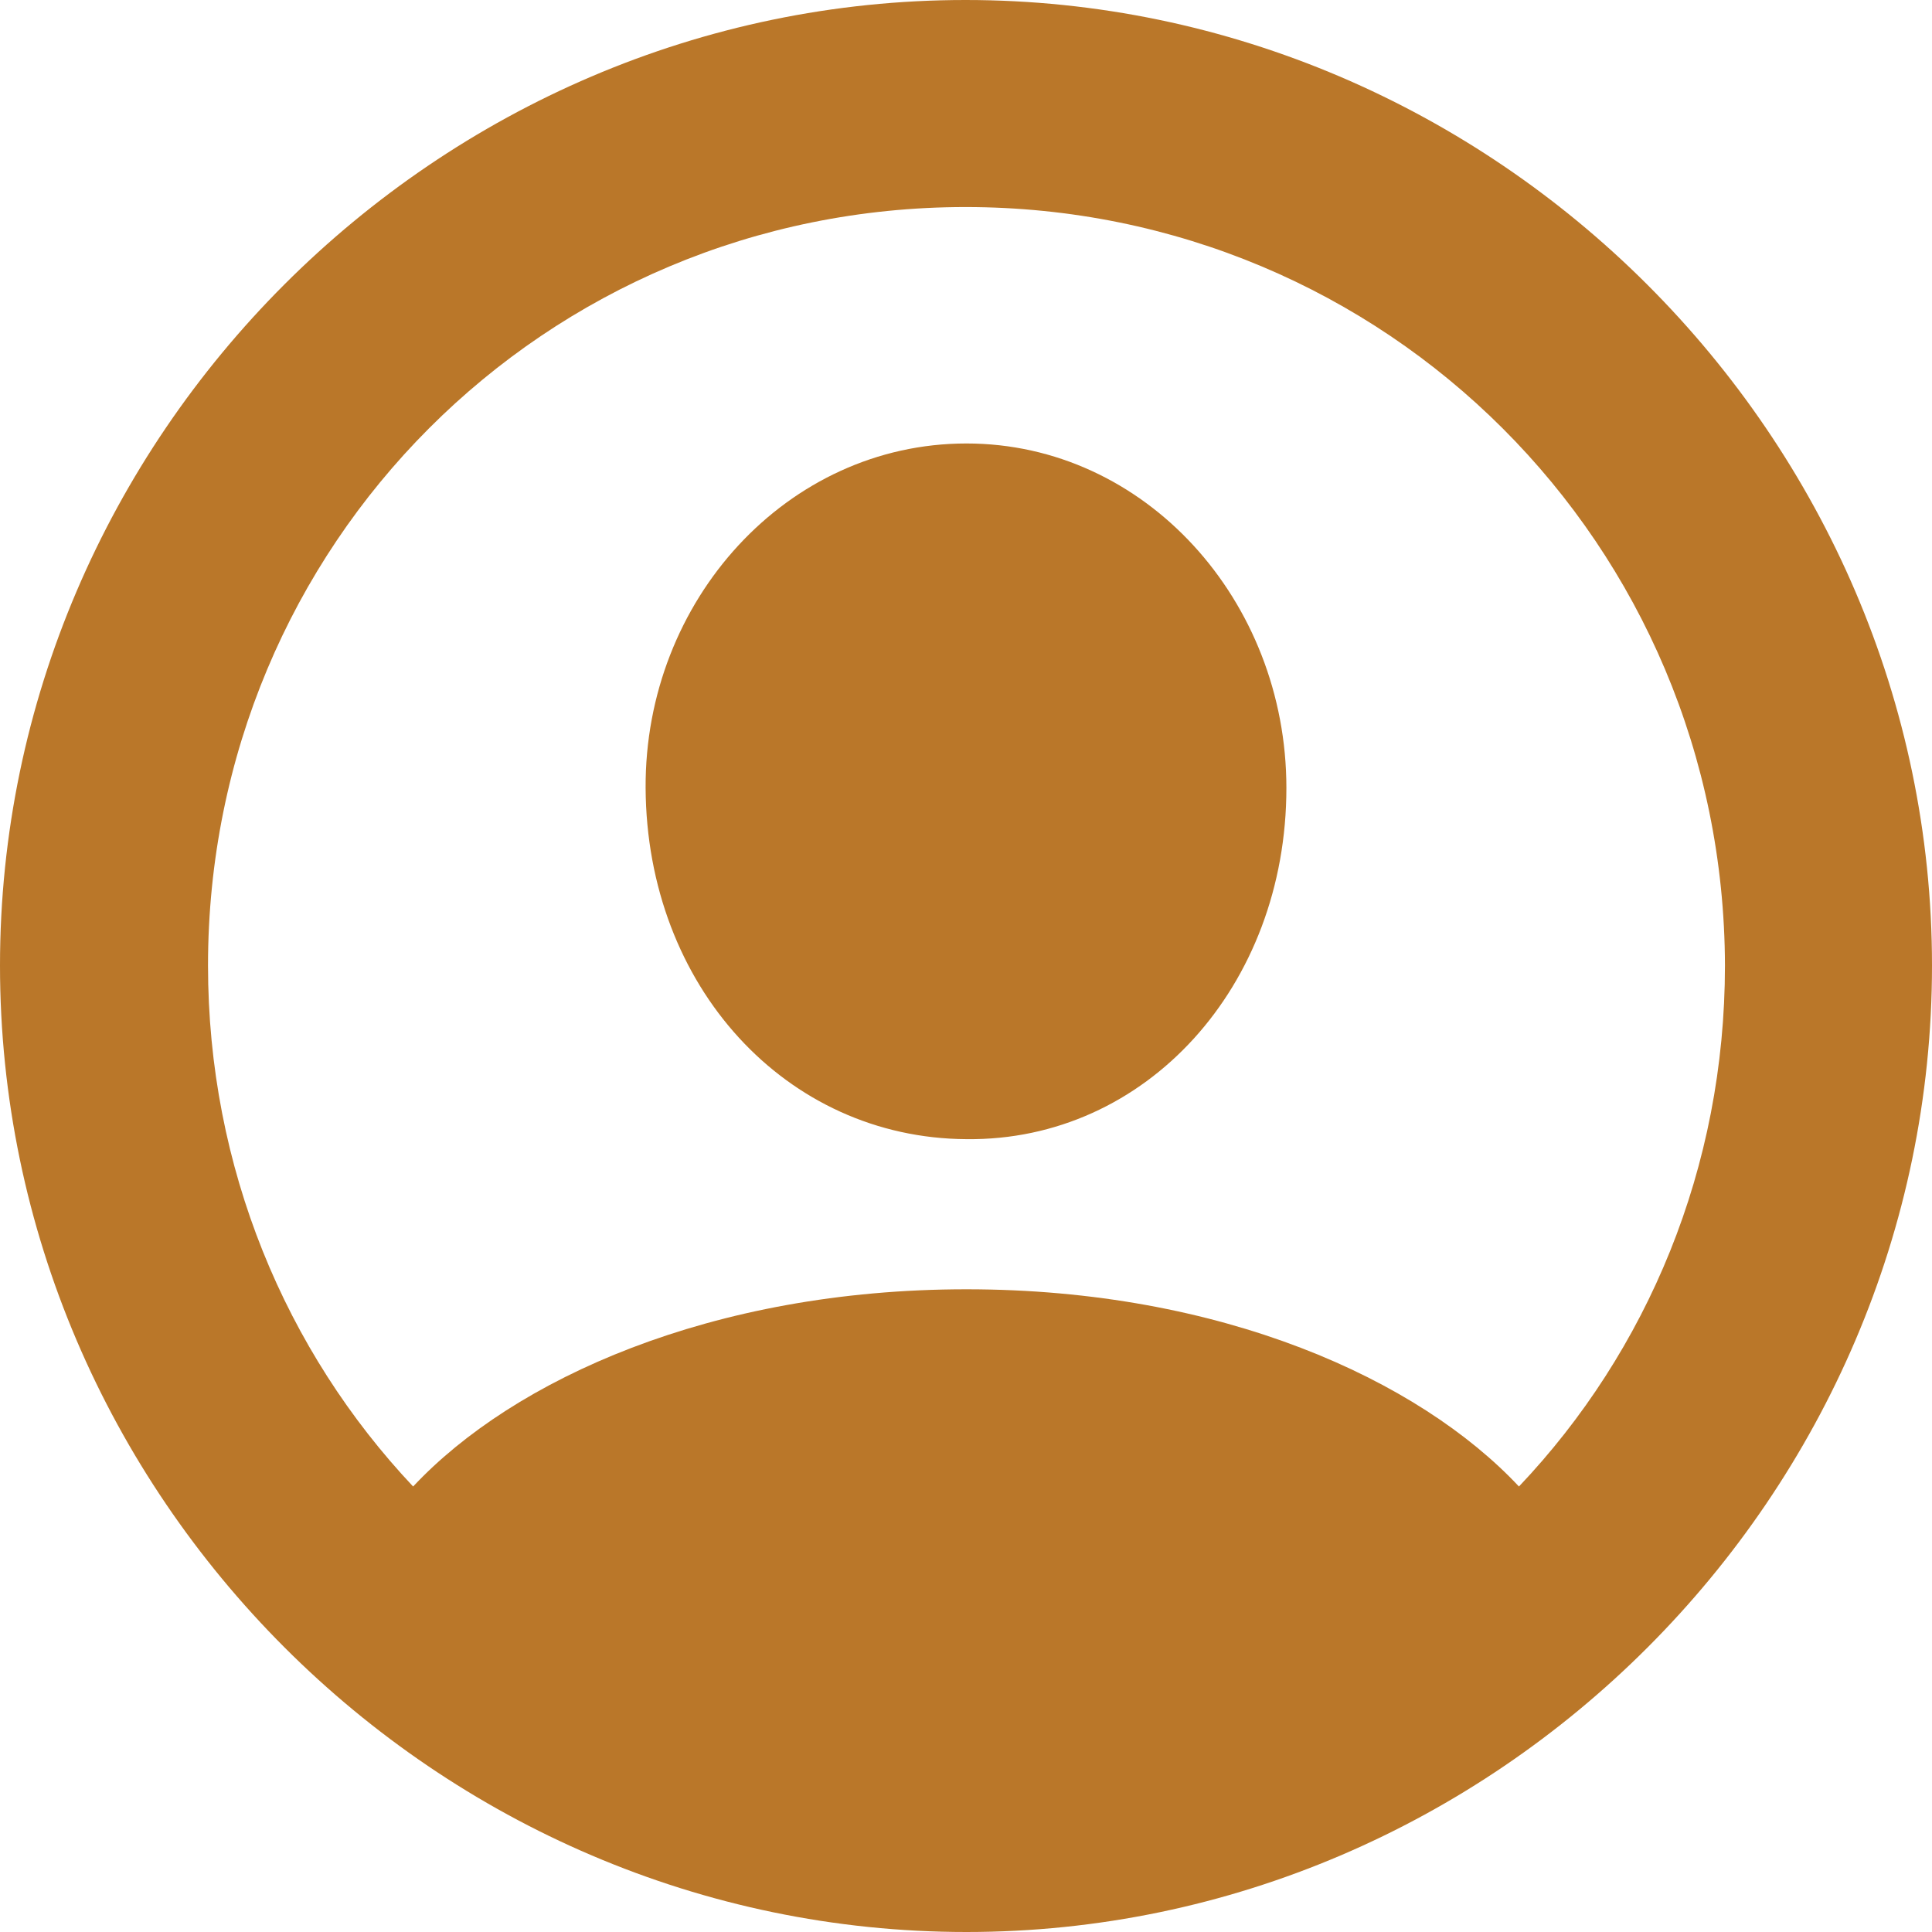 <svg width="24" height="24" viewBox="0 0 24 24" fill="none" xmlns="http://www.w3.org/2000/svg">
<path d="M12.006 24C18.576 24 24 18.576 24 11.994C24 5.424 18.564 0 11.994 0C5.424 0 0 5.424 0 11.994C0 18.576 5.424 24 12.006 24ZM12.006 16.016C8.837 16.016 6.375 17.138 5.132 18.466C3.547 16.784 2.584 14.505 2.584 11.994C2.584 6.765 6.765 2.572 11.994 2.572C17.223 2.572 21.416 6.765 21.428 11.994C21.428 14.505 20.465 16.784 18.869 18.466C17.625 17.138 15.175 16.016 12.006 16.016ZM12.006 14.151C14.237 14.176 15.98 12.25 15.98 9.788C15.98 7.46 14.225 5.509 12.006 5.509C9.776 5.509 8.008 7.46 8.02 9.788C8.033 12.25 9.763 14.139 12.006 14.151Z" fill="#BA7729"/>
</svg>
